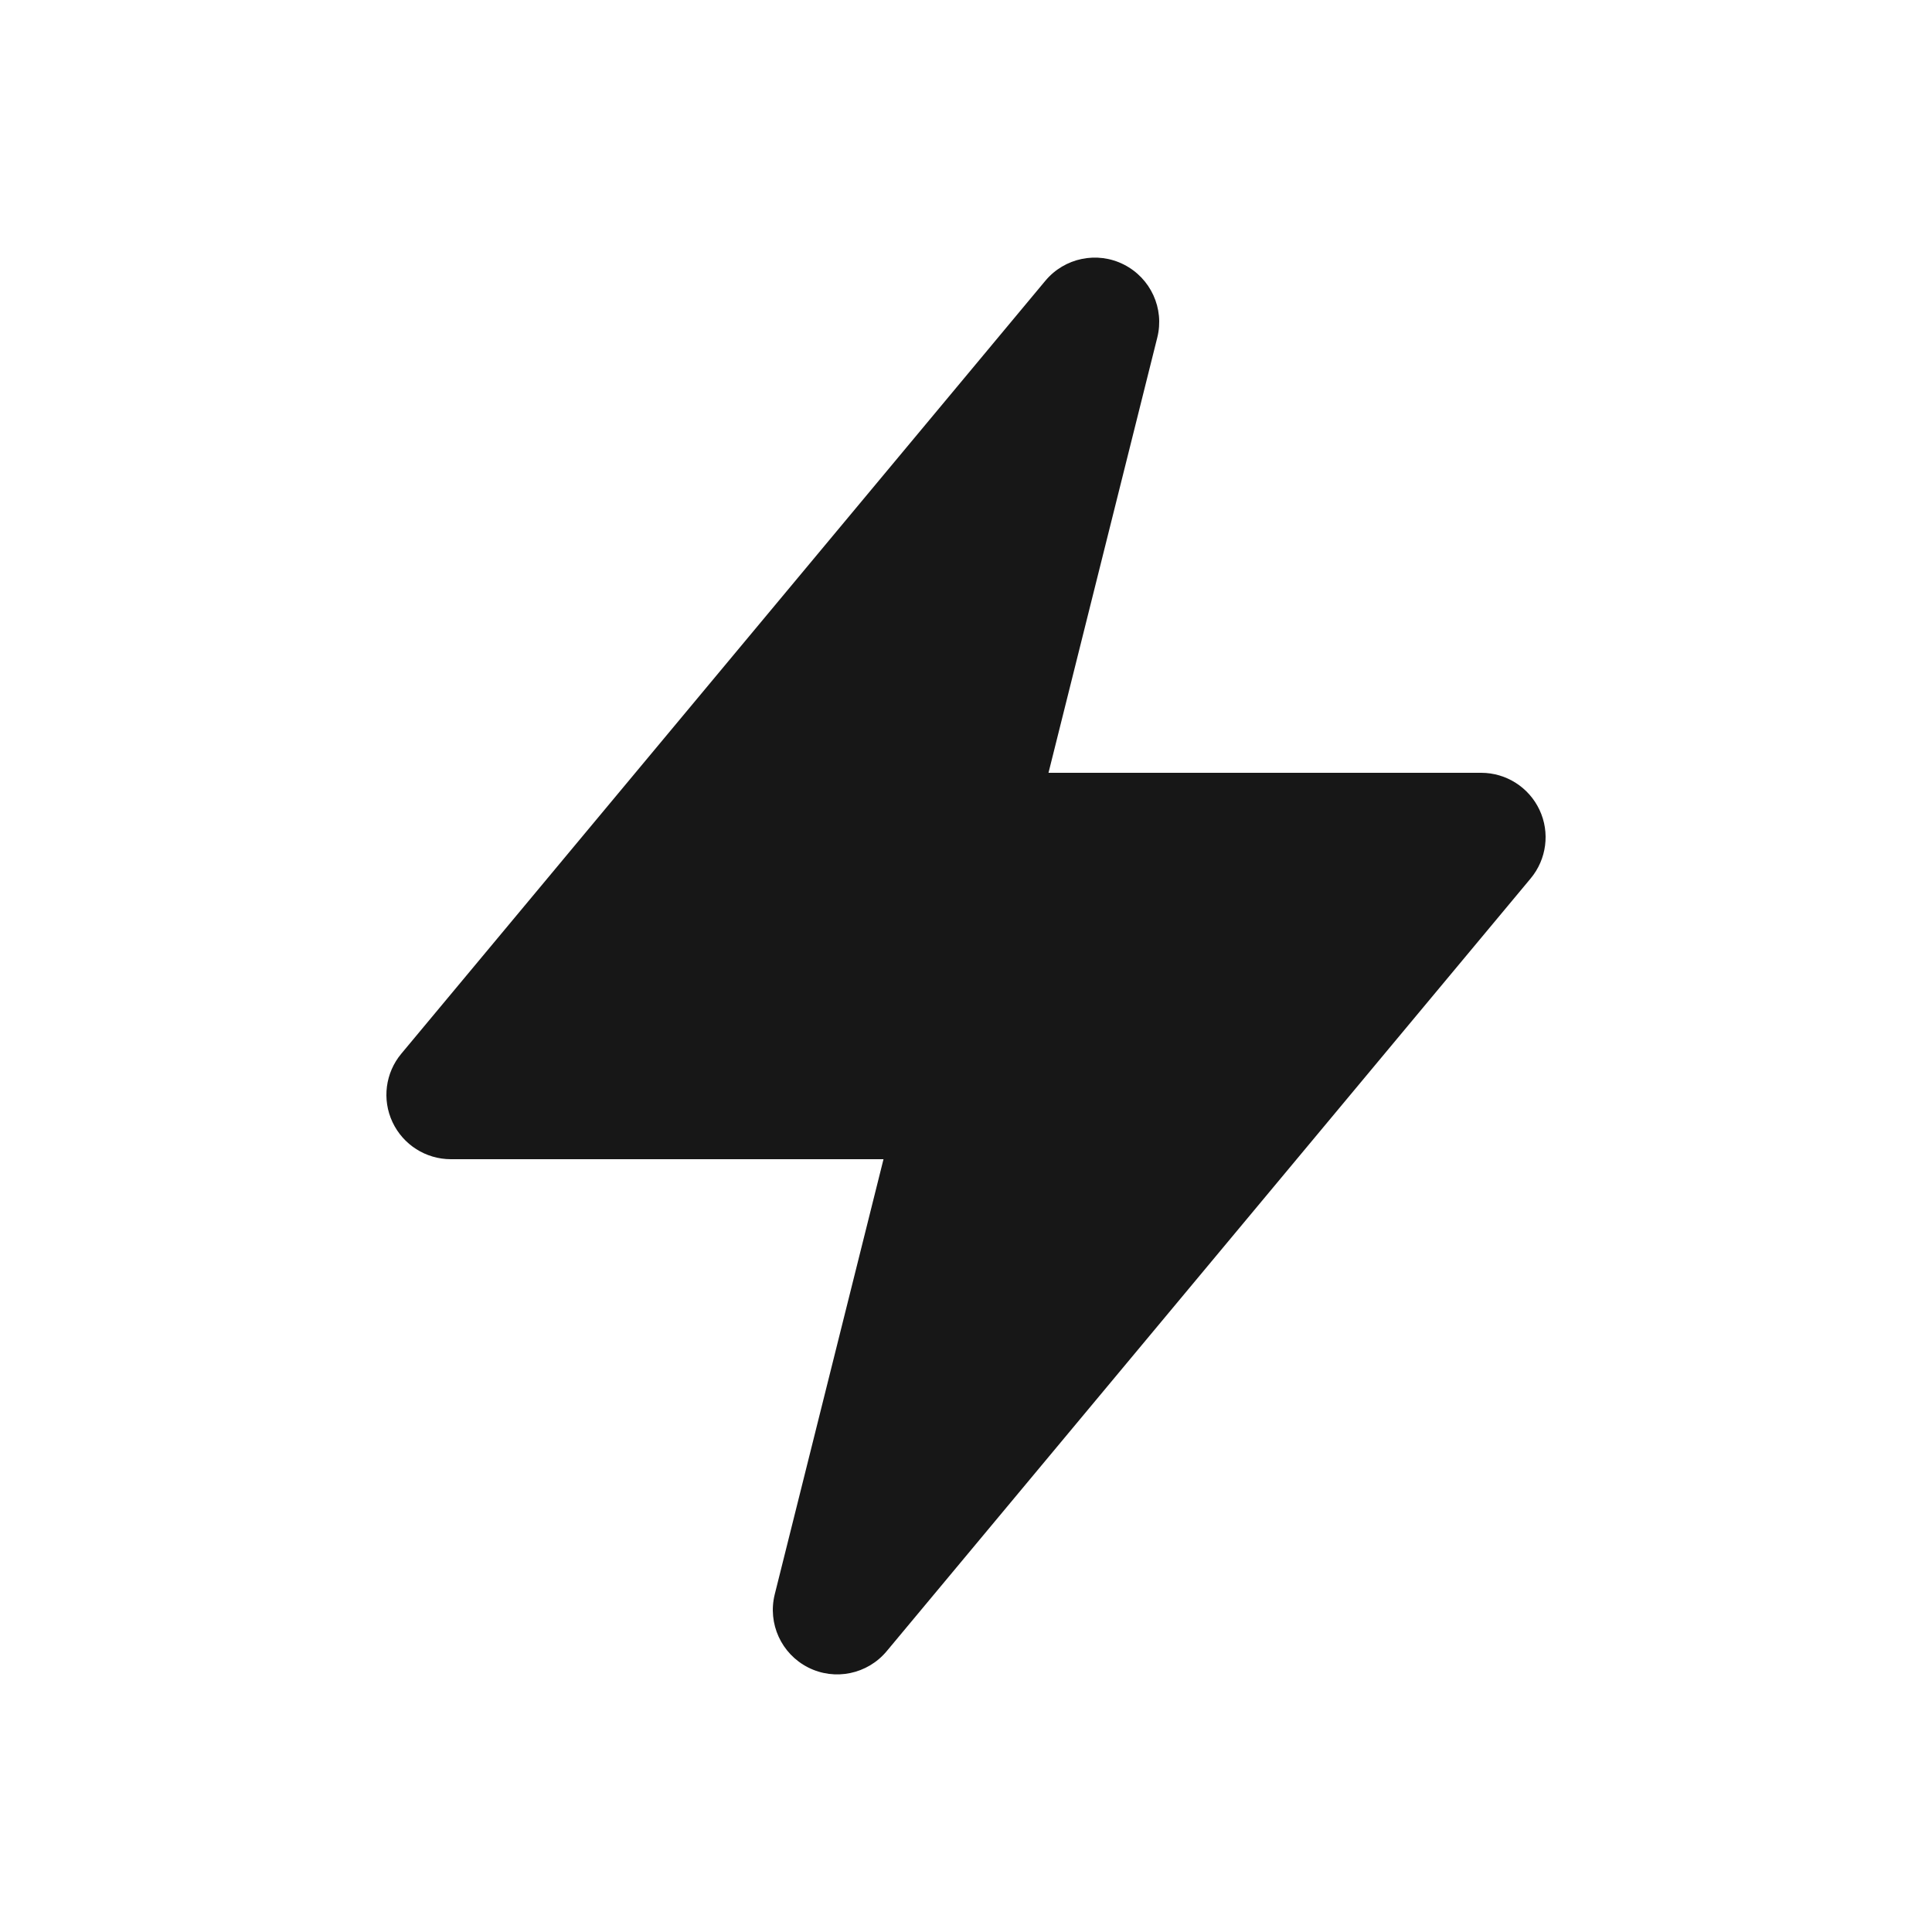 <svg width="20" height="20" viewBox="0 0 20 20" fill="none" xmlns="http://www.w3.org/2000/svg">
<path d="M11.98 3.495C12.056 3.193 11.912 2.88 11.635 2.739C11.358 2.598 11.02 2.668 10.821 2.907L4.155 10.907C3.989 11.105 3.953 11.382 4.063 11.616C4.173 11.85 4.408 12 4.667 12H9.146L8.02 16.505C7.945 16.807 8.088 17.12 8.365 17.261C8.642 17.402 8.98 17.332 9.179 17.093L15.845 9.094C16.011 8.895 16.047 8.618 15.937 8.384C15.827 8.15 15.592 8 15.333 8H10.854L11.98 3.495Z" fill="#171717"/>
</svg>
